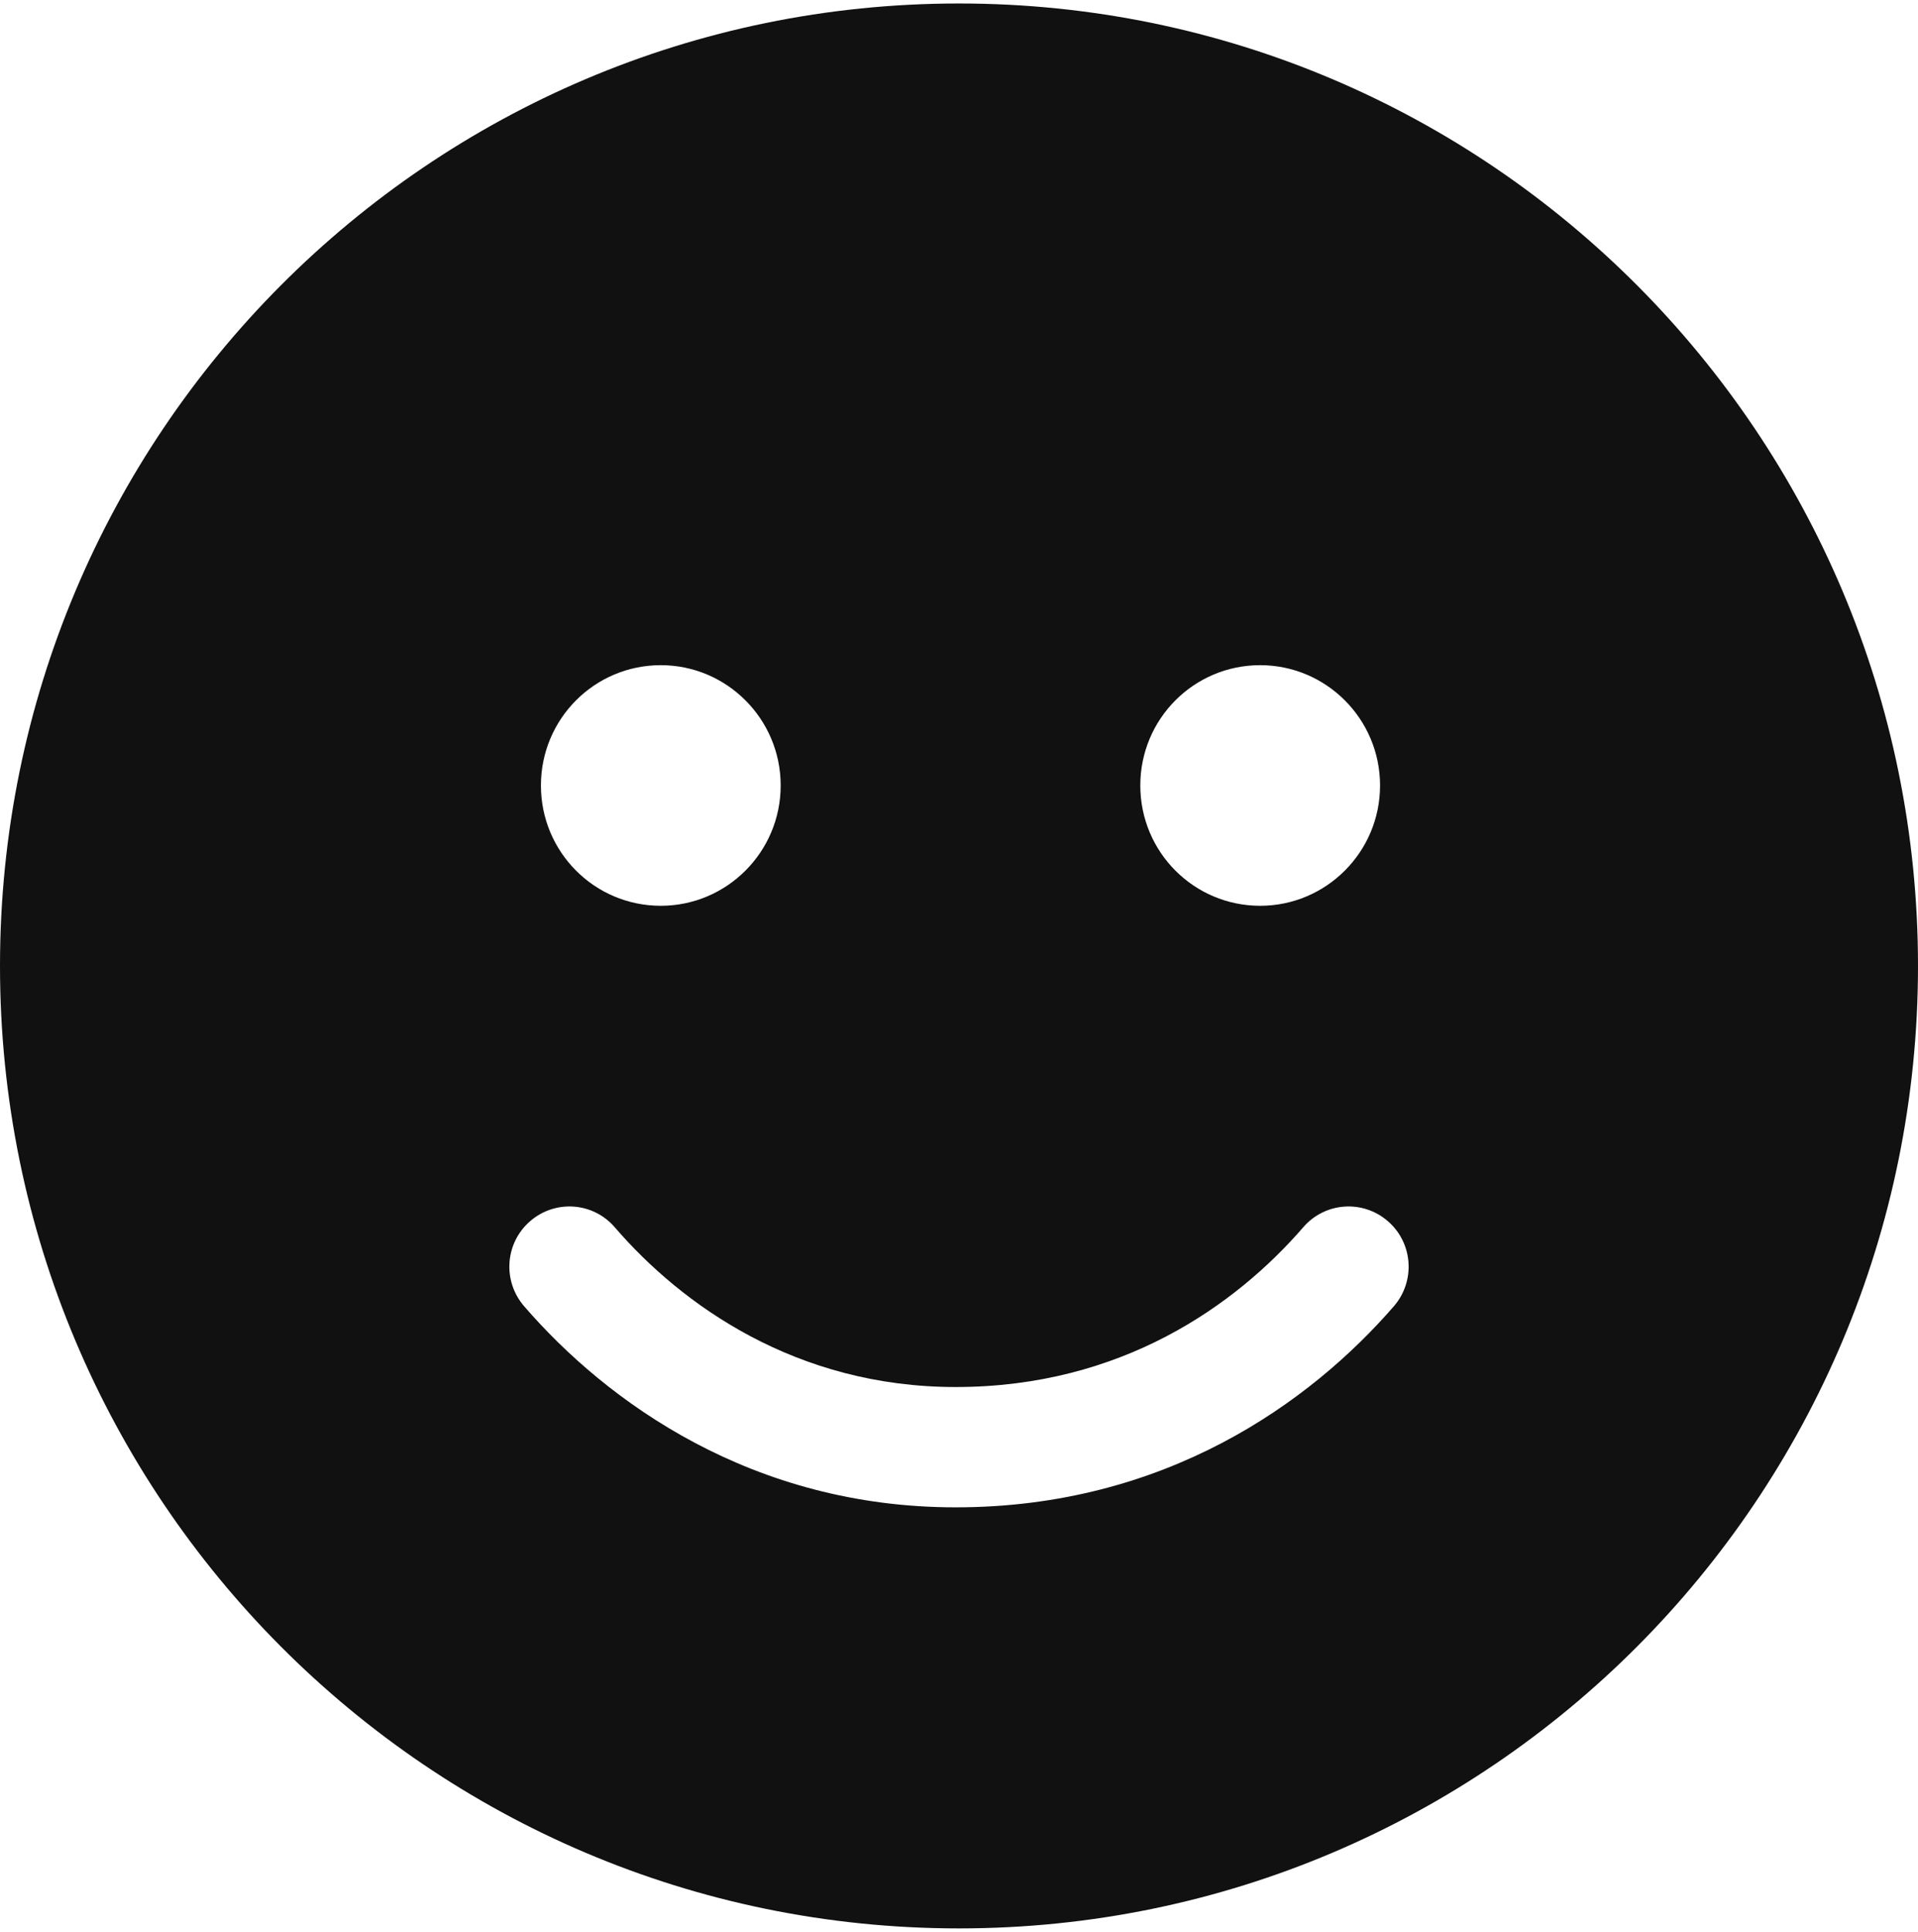 <svg width="140" height="141" viewBox="0 0 140 141" fill="none" xmlns="http://www.w3.org/2000/svg">
<g clip-path="url(#clip0_1172_482)">
<path d="M0 70.5C0 31.7 31.336 0.254 70 0.254C108.664 0.254 140 31.7 140 70.5C140 109.3 108.664 140.746 70 140.746C31.336 140.746 0 109.3 0 70.5ZM44.871 89.571C43.285 87.732 40.523 87.54 38.691 89.132C36.859 90.723 36.668 93.495 38.254 95.333C44.324 102.358 54.934 110.014 69.754 110.014C85.066 110.014 95.648 102.358 101.746 95.333C103.332 93.495 103.141 90.723 101.309 89.132C99.477 87.54 96.715 87.732 95.129 89.571C90.207 95.251 81.867 101.233 69.754 101.233C58.133 101.233 49.766 95.251 44.871 89.571ZM48.234 48.548C43.395 48.548 39.484 52.472 39.484 57.329C39.484 62.186 43.395 66.11 48.234 66.11C53.047 66.11 56.984 62.186 56.984 57.329C56.984 52.472 53.047 48.548 48.234 48.548ZM91.984 66.11C96.797 66.11 100.734 62.186 100.734 57.329C100.734 52.472 96.797 48.548 91.984 48.548C87.144 48.548 83.234 52.472 83.234 57.329C83.234 62.186 87.144 66.11 91.984 66.11Z" fill="#111111"/>
</g>
<defs>
<clipPath id="clip0_1172_482">
<rect width="140" height="140.493" fill="white" transform="translate(0 0.254)"/>
</clipPath>
</defs>
</svg>
